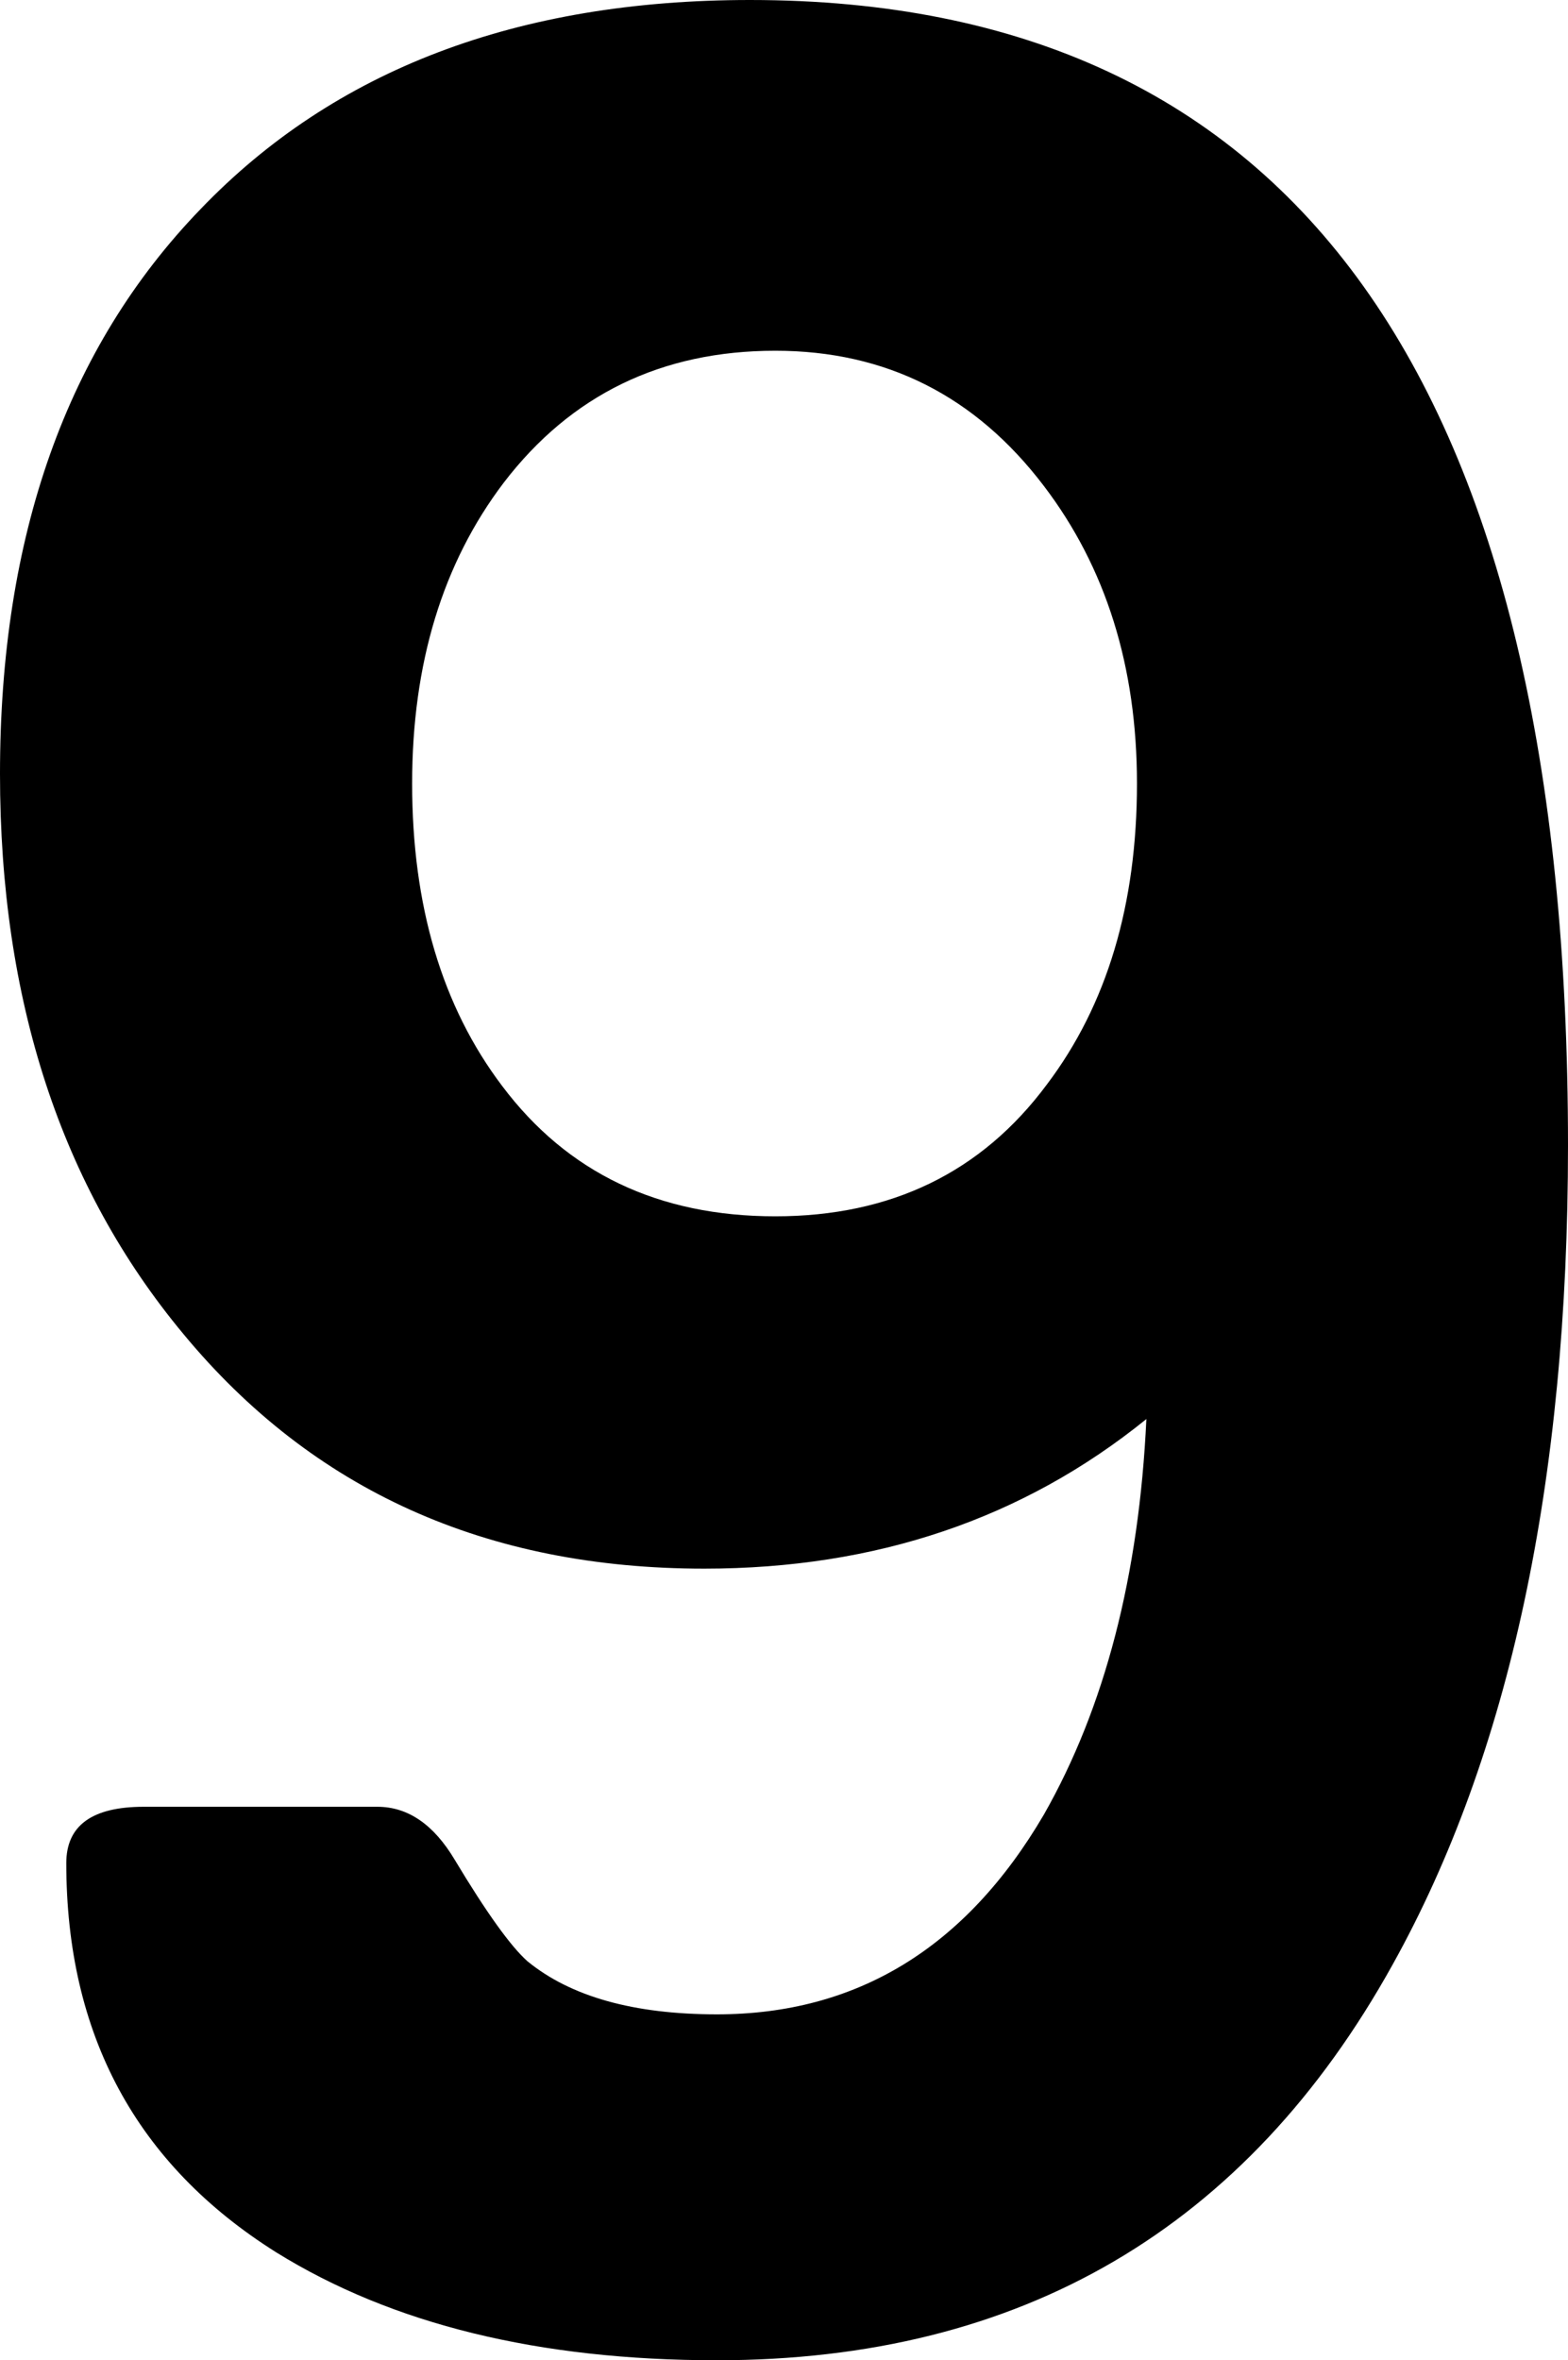 <svg xmlns="http://www.w3.org/2000/svg" width="18.829" height="28.337" viewBox="0 0 18.829 28.337"><path d="M18.829,13.753 C18.829,17.784 18.128,21.061 16.724,23.585 C14.967,26.753 12.262,28.337 8.609,28.337 C6.472,28.337 4.709,27.905 3.318,27.042 C1.637,25.986 0.796,24.428 0.796,22.368 C0.796,21.917 1.106,21.692 1.726,21.692 L4.532,21.692 C4.898,21.692 5.208,21.904 5.461,22.329 C5.84,22.96 6.131,23.366 6.333,23.546 C6.852,23.971 7.61,24.184 8.609,24.184 C10.29,24.184 11.598,23.385 12.534,21.788 C13.267,20.501 13.678,18.917 13.766,17.037 C12.287,18.234 10.518,18.833 8.457,18.833 C5.84,18.833 3.754,17.893 2.2,16.013 C0.733,14.249 -3.55271368e-15,12.008 -3.55271368e-15,9.291 C-3.55271368e-15,6.432 0.803,4.172 2.408,2.511 C4.014,0.837 6.213,-1.15463195e-13 9.007,-1.15463195e-13 C15.555,-1.15463195e-13 18.829,4.584 18.829,13.753 L18.829,13.753 Z M13.653,9.407 C13.653,8.003 13.28,6.812 12.534,5.833 C11.712,4.752 10.638,4.211 9.31,4.211 C7.945,4.211 6.858,4.739 6.049,5.795 C5.316,6.761 4.949,7.965 4.949,9.407 C4.949,10.875 5.309,12.085 6.03,13.038 C6.814,14.081 7.907,14.603 9.31,14.603 C10.701,14.603 11.788,14.075 12.572,13.019 C13.292,12.066 13.653,10.862 13.653,9.407 L13.653,9.407 Z"/></svg>